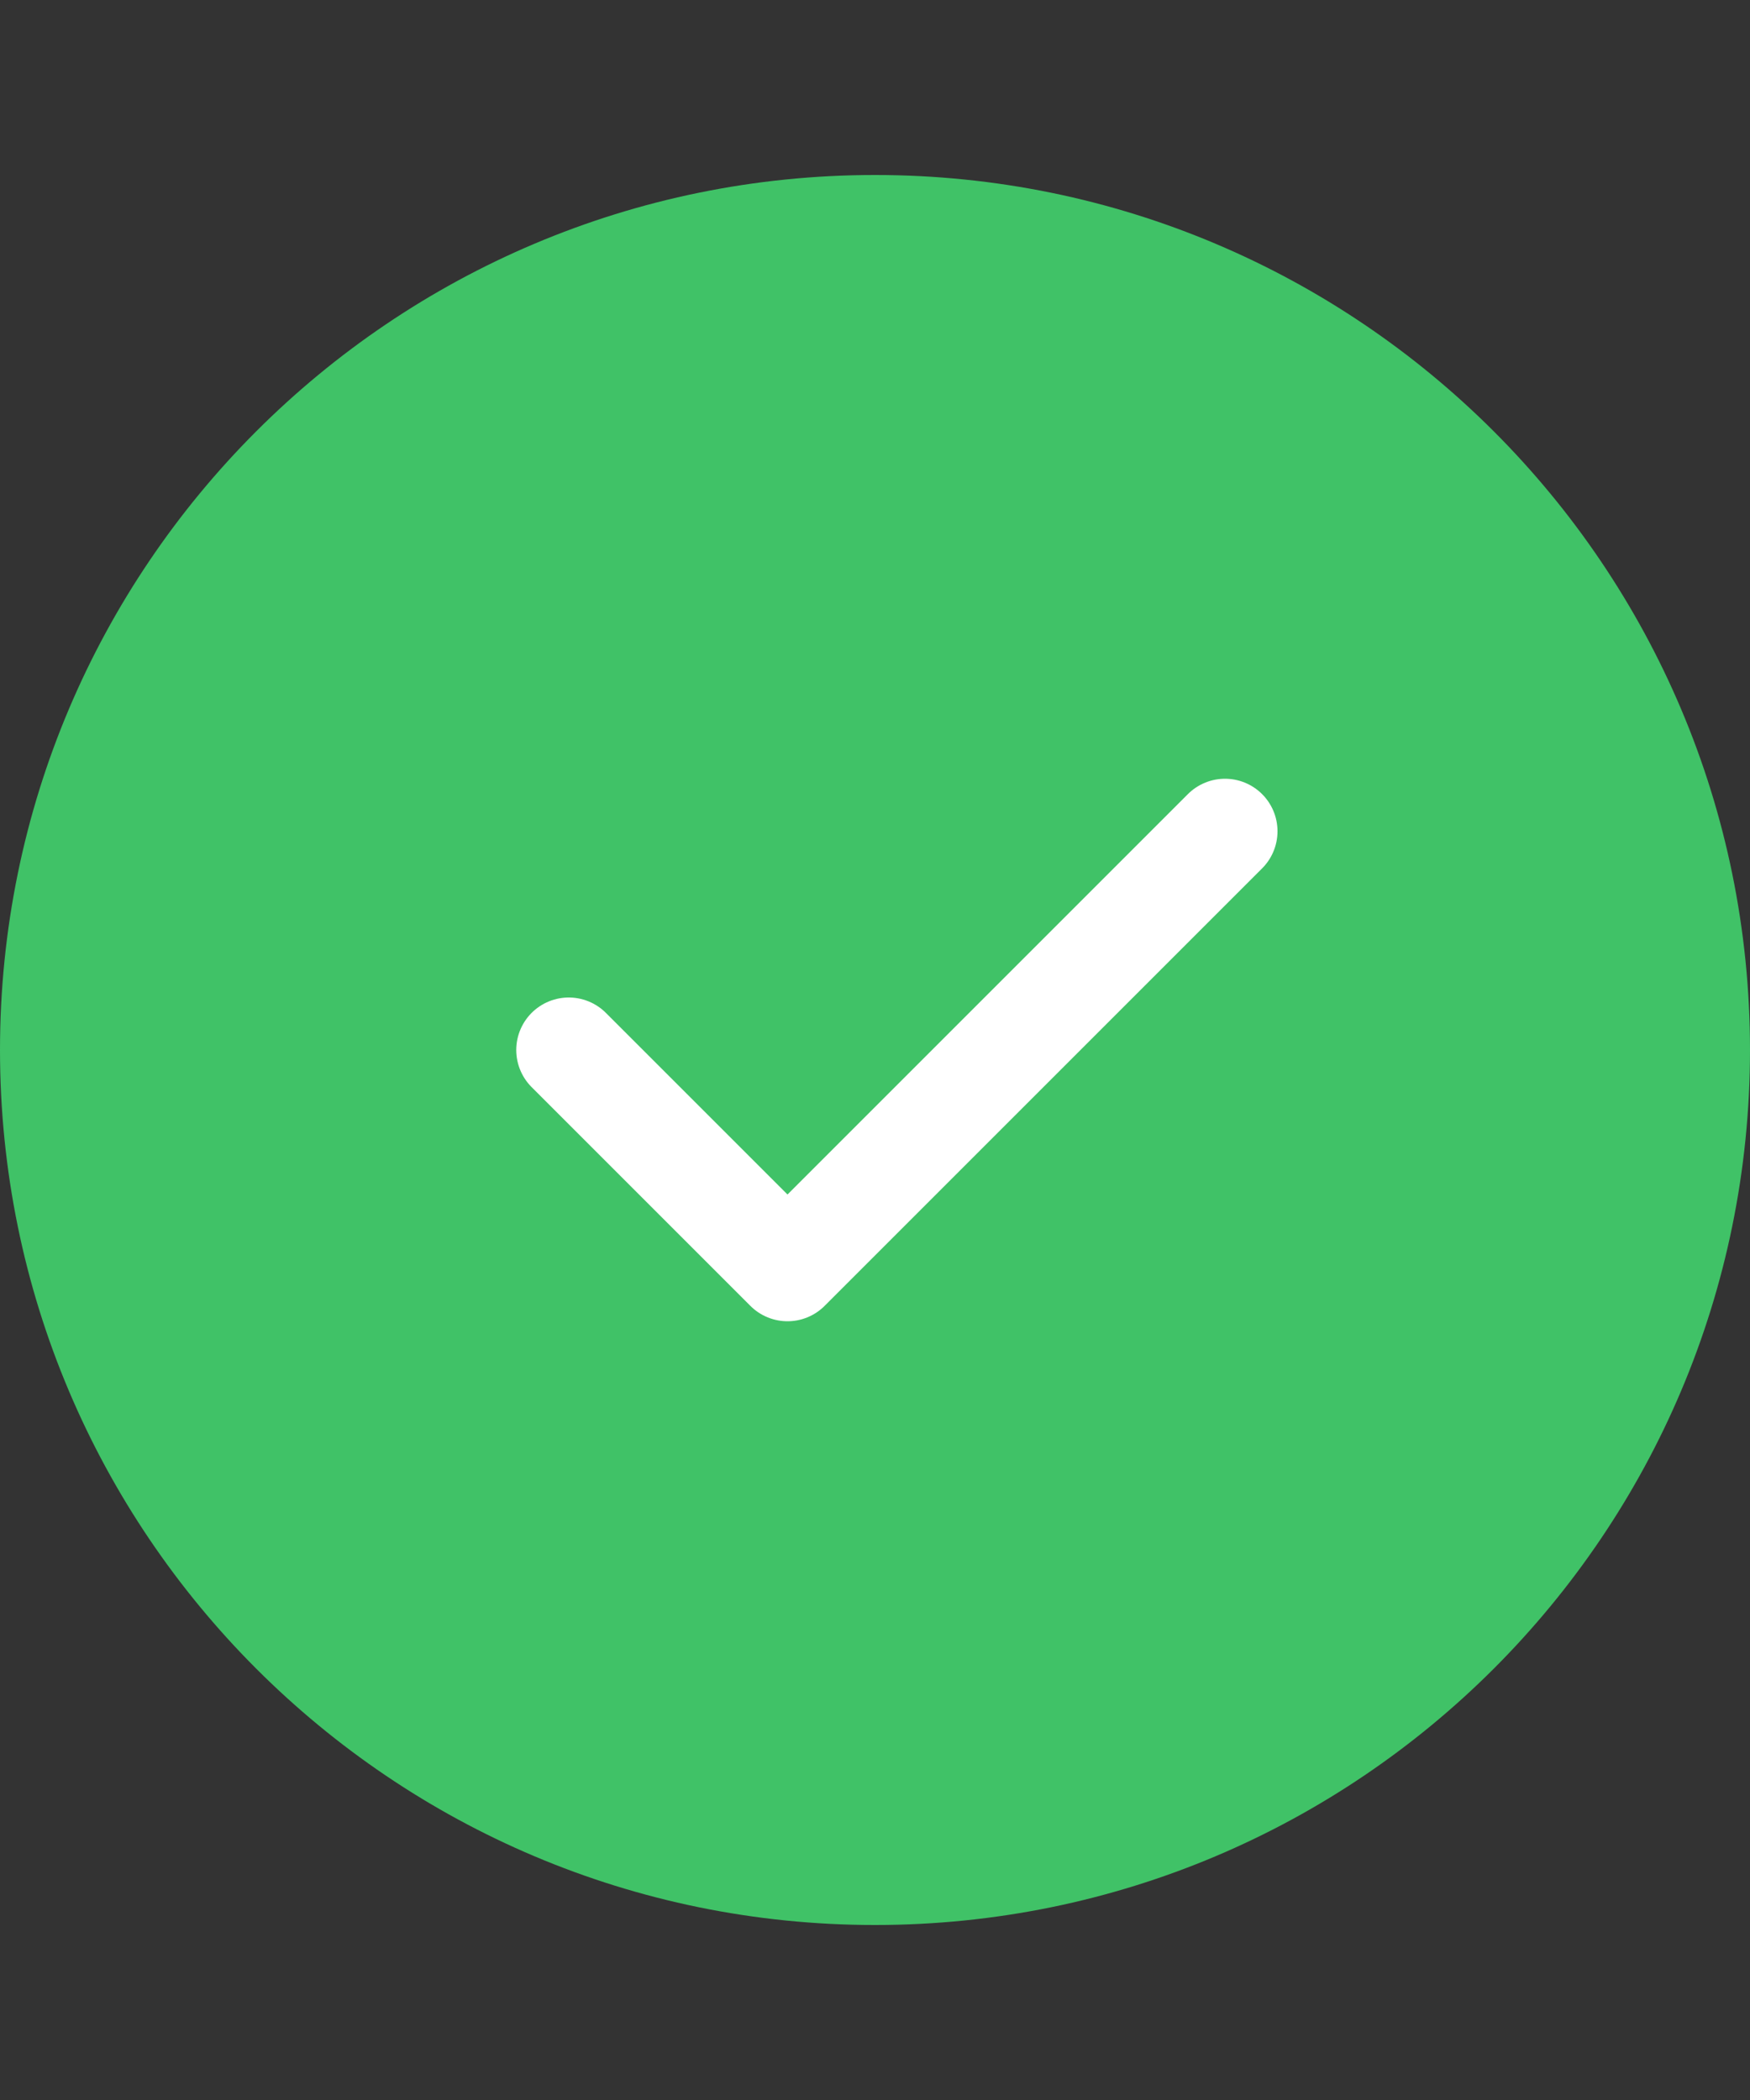 <svg width="20" height="24" viewBox="0 0 20 24" fill="none" xmlns="http://www.w3.org/2000/svg">
<rect x="0" y="0" width="20" height="24" fill="#333333" stroke="none"/>
<path d="M0 12C0 6.477 4.477 2 10 2V2C15.523 2 20 6.477 20 12V12C20 17.523 15.523 22 10 22V22C4.477 22 0 17.523 0 12V12Z" fill="#40C267"/>
<path d="M6.5 12L9 14.5L14 9.5" stroke="white" stroke-width="1.2" stroke-linecap="round" stroke-linejoin="round"/>
</svg>
